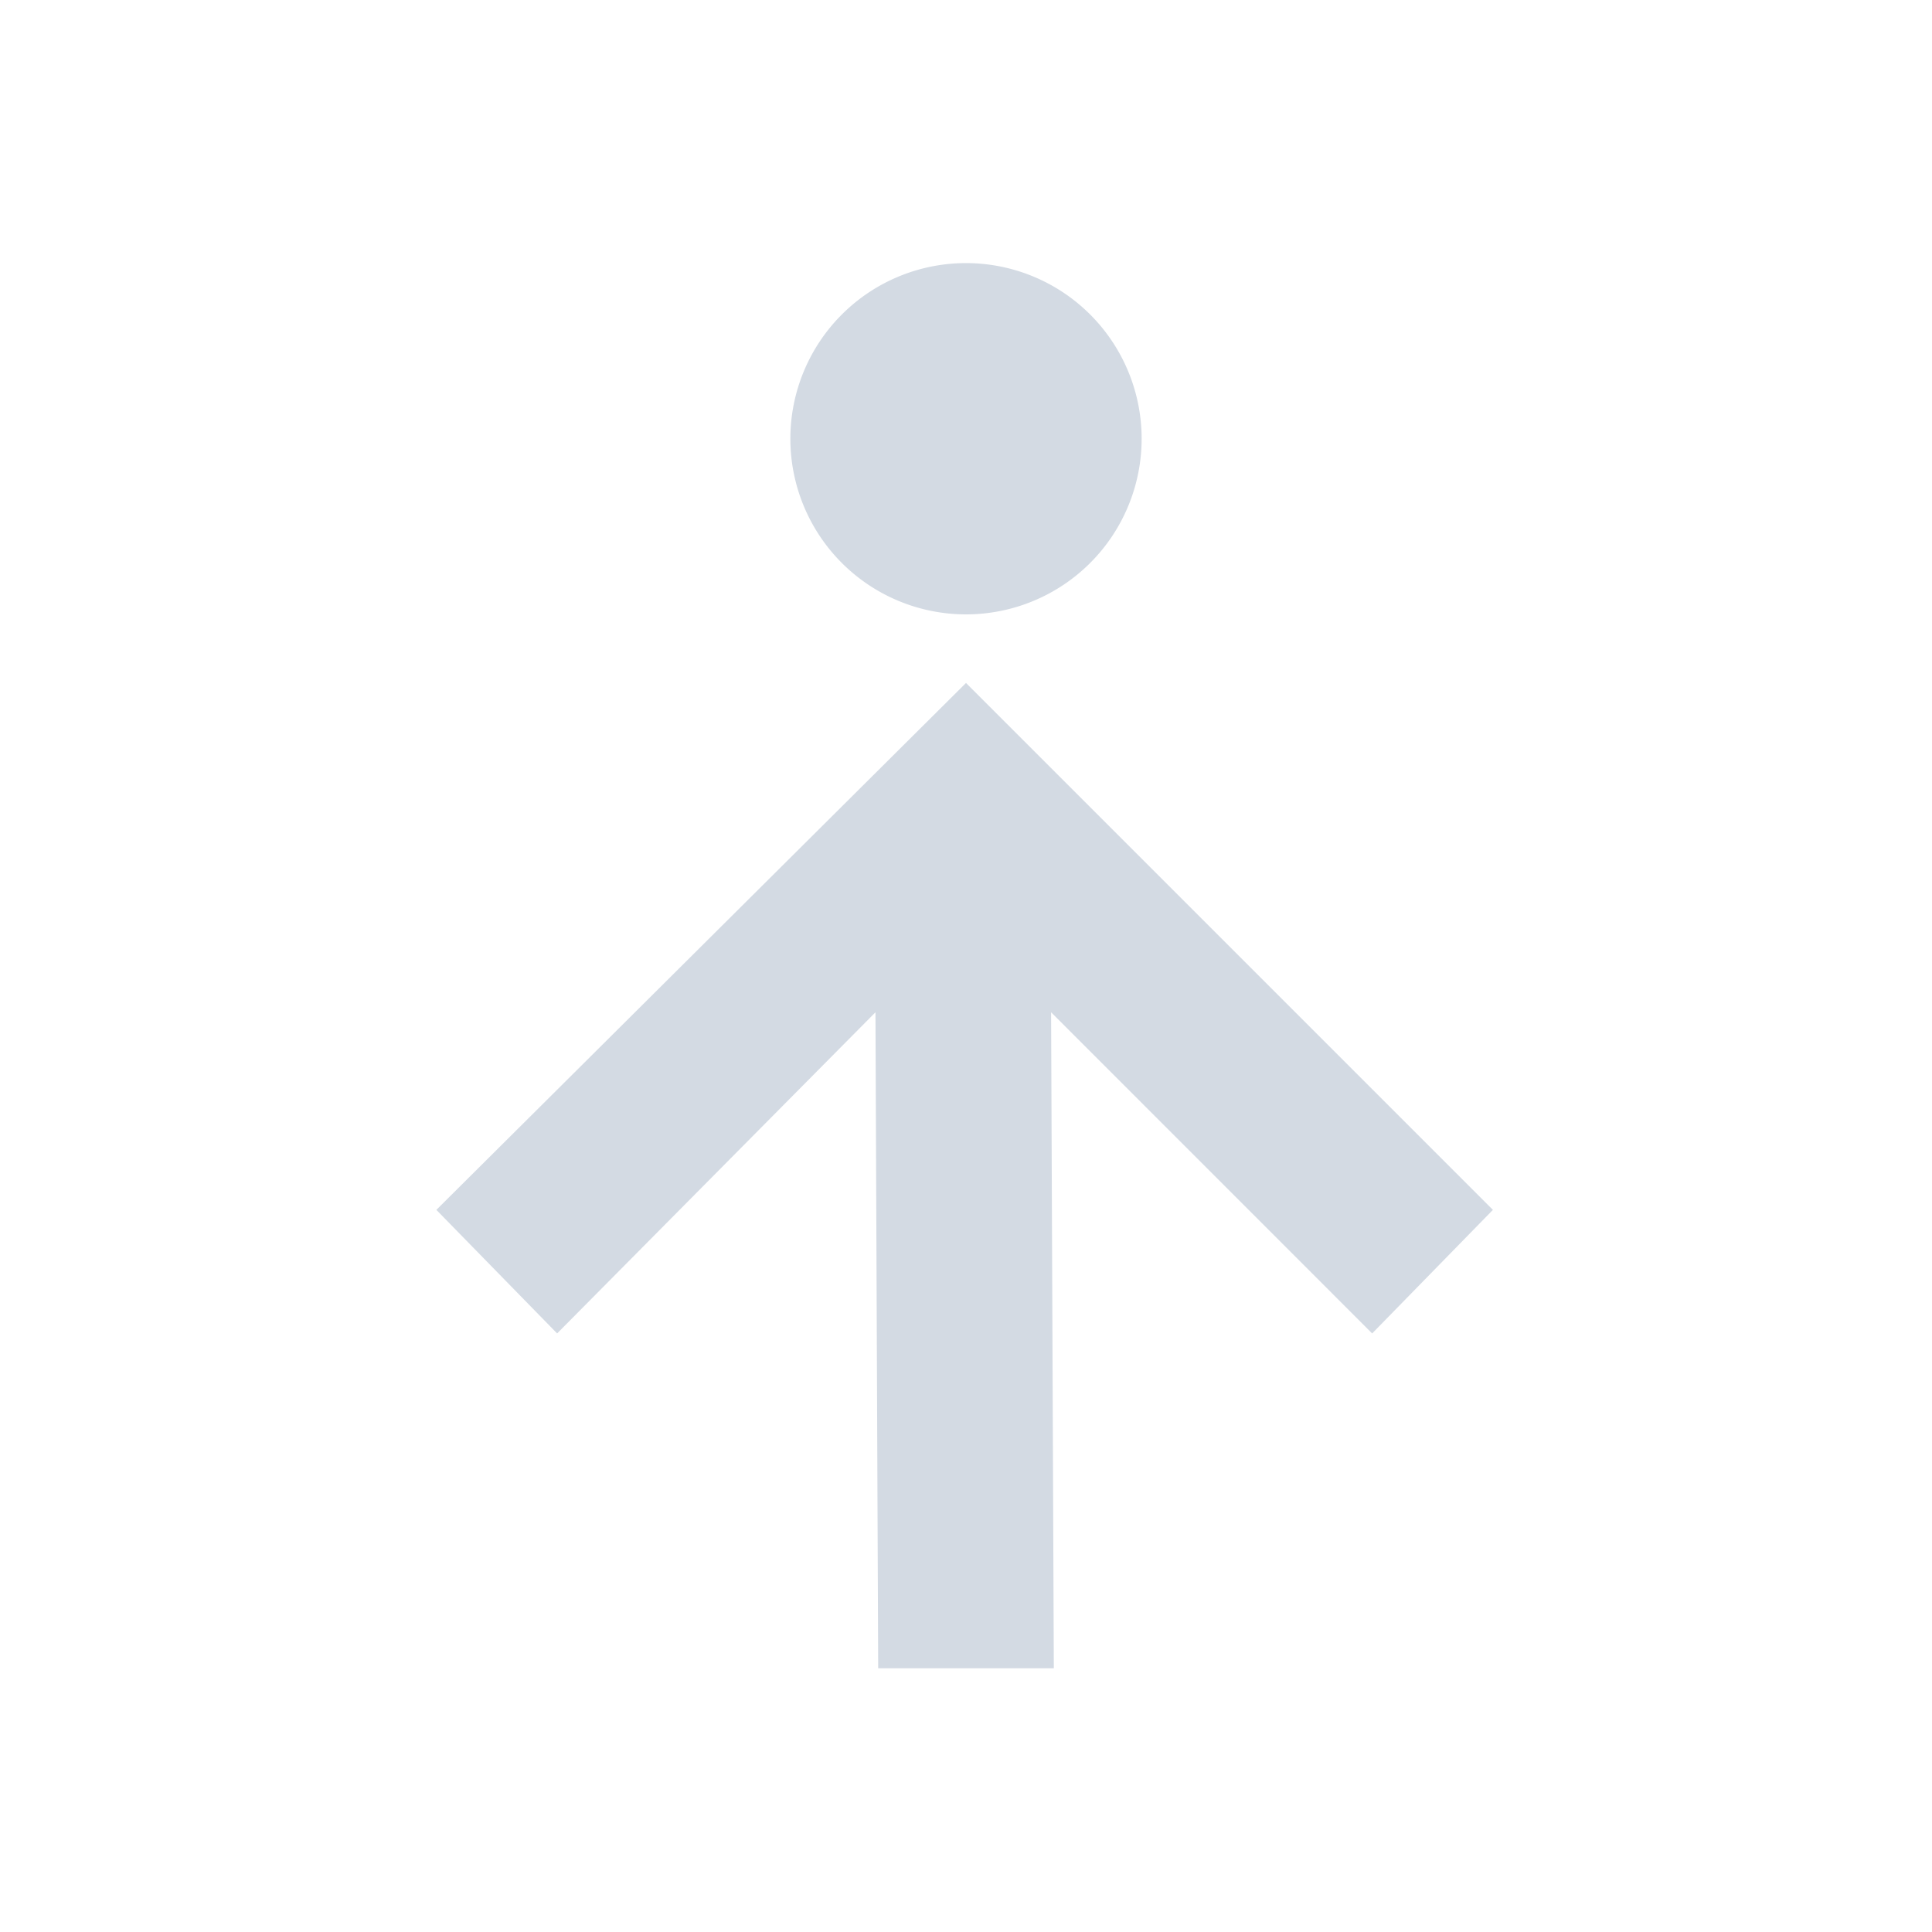 <svg xmlns="http://www.w3.org/2000/svg" width="22" height="22"><defs><style type="text/css" id="current-color-scheme"></style></defs><path d="M11 2.996a2 2 0 1 0 0 4 2 2 0 0 0 0-4zm0 4.781l-6.031 6 1.375 1.407 3.625-3.657.031 7.47h2l-.031-7.47 3.656 3.657L17 13.777l-6-6z" fill="currentColor" color="#d3dae3"/></svg>
